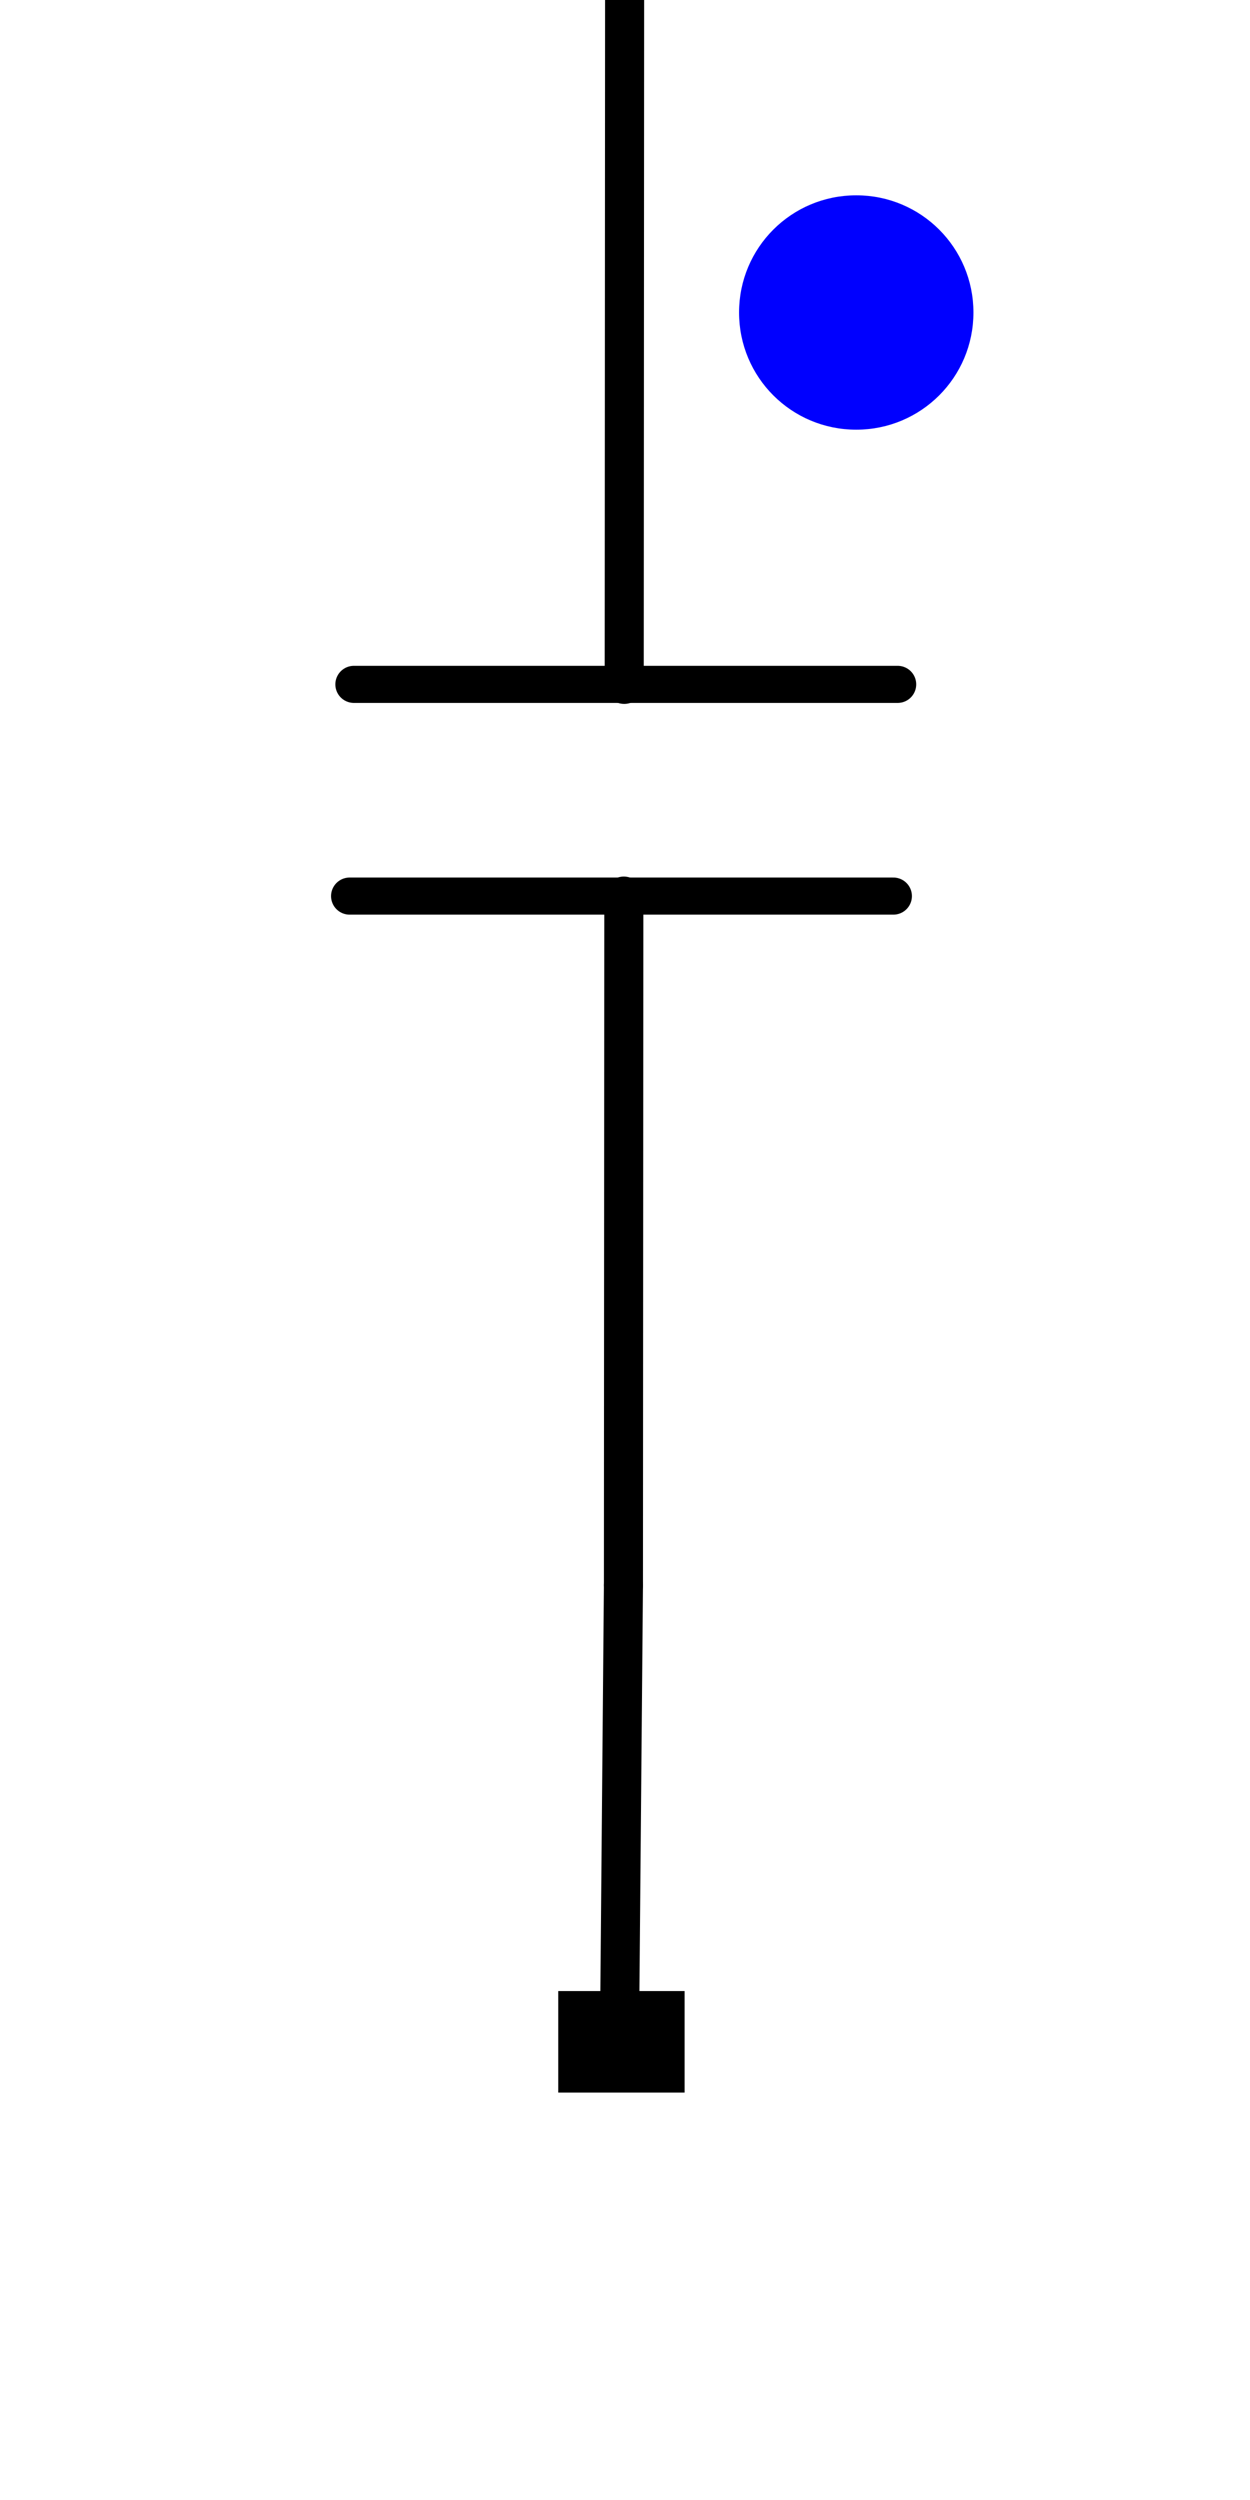 <?xml version="1.0" encoding="UTF-8" standalone="no"?>
<svg
   id="svg256"
   width="32"
   height="64"
   viewBox="0 0 32 64"
   version="1.1"
   sodipodi:docname="cap_1Y_n.svg"
   inkscape:version="1.1.1 (3bf5ae0d25, 2021-09-20)"
   xmlns:inkscape="http://www.inkscape.org/namespaces/inkscape"
   xmlns:sodipodi="http://sodipodi.sourceforge.net/DTD/sodipodi-0.dtd"
   xmlns="http://www.w3.org/2000/svg"
   xmlns:svg="http://www.w3.org/2000/svg">
  <defs
     id="defs74138" />
  <sodipodi:namedview
     id="namedview74136"
     pagecolor="#ffffff"
     bordercolor="#666666"
     borderopacity="1.0"
     inkscape:pageshadow="2"
     inkscape:pageopacity="0.0"
     inkscape:pagecheckerboard="0"
     showgrid="false"
     inkscape:zoom="13.640625"
     inkscape:cx="16.018328"
     inkscape:cy="32"
     inkscape:window-width="2560"
     inkscape:window-height="1377"
     inkscape:window-x="1912"
     inkscape:window-y="-8"
     inkscape:window-maximized="1"
     inkscape:current-layer="svg256" />
  <path
     id="path304"
     d="M18.92,8c0,1.66,1.34,3,3,3s3-1.34,3-3c0-1.66-1.34-3-3-3-1.66,0-3,1.34-3,3"
     style="fill: blue;" />
  <line
     x1="15.96"
     y1="40.58"
     x2="15.86"
     y2="52.03"
     style="fill: none; stroke: #000; stroke-linecap: round; stroke-linejoin: round;"
     id="line74125" />
  <line
     x1="22.87"
     y1="22.94"
     x2="8.95"
     y2="22.94"
     style="fill: none; stroke: #000; stroke-linecap: round; stroke-linejoin: round; stroke-width: .95px;"
     id="line74127" />
  <line
     x1="22.98"
     y1="17.52"
     x2="9.06"
     y2="17.52"
     style="fill: none; stroke: #000; stroke-linecap: round; stroke-linejoin: round; stroke-width: .95px;"
     id="line74129" />
  <line
     x1="15.97"
     y1="22.94"
     x2="15.96"
     y2="40.58"
     style="fill: none; stroke: #000; stroke-linecap: round; stroke-miterlimit: 10;"
     id="line74131" />
  <line
     x1="15.99"
     y1="0"
     x2="15.98"
     y2="17.52"
     style="fill: none; stroke: #000; stroke-linecap: round; stroke-miterlimit: 10;"
     id="line74133" />
  <rect
     style="fill:#000000;fill-opacity:1;stroke-width:0.357;stroke-linecap:round;stroke-linejoin:round;stroke-miterlimit:10"
     id="rect24770-0"
     width="3.235"
     height="2.599"
     x="14.291"
     y="50.971" />
</svg>
